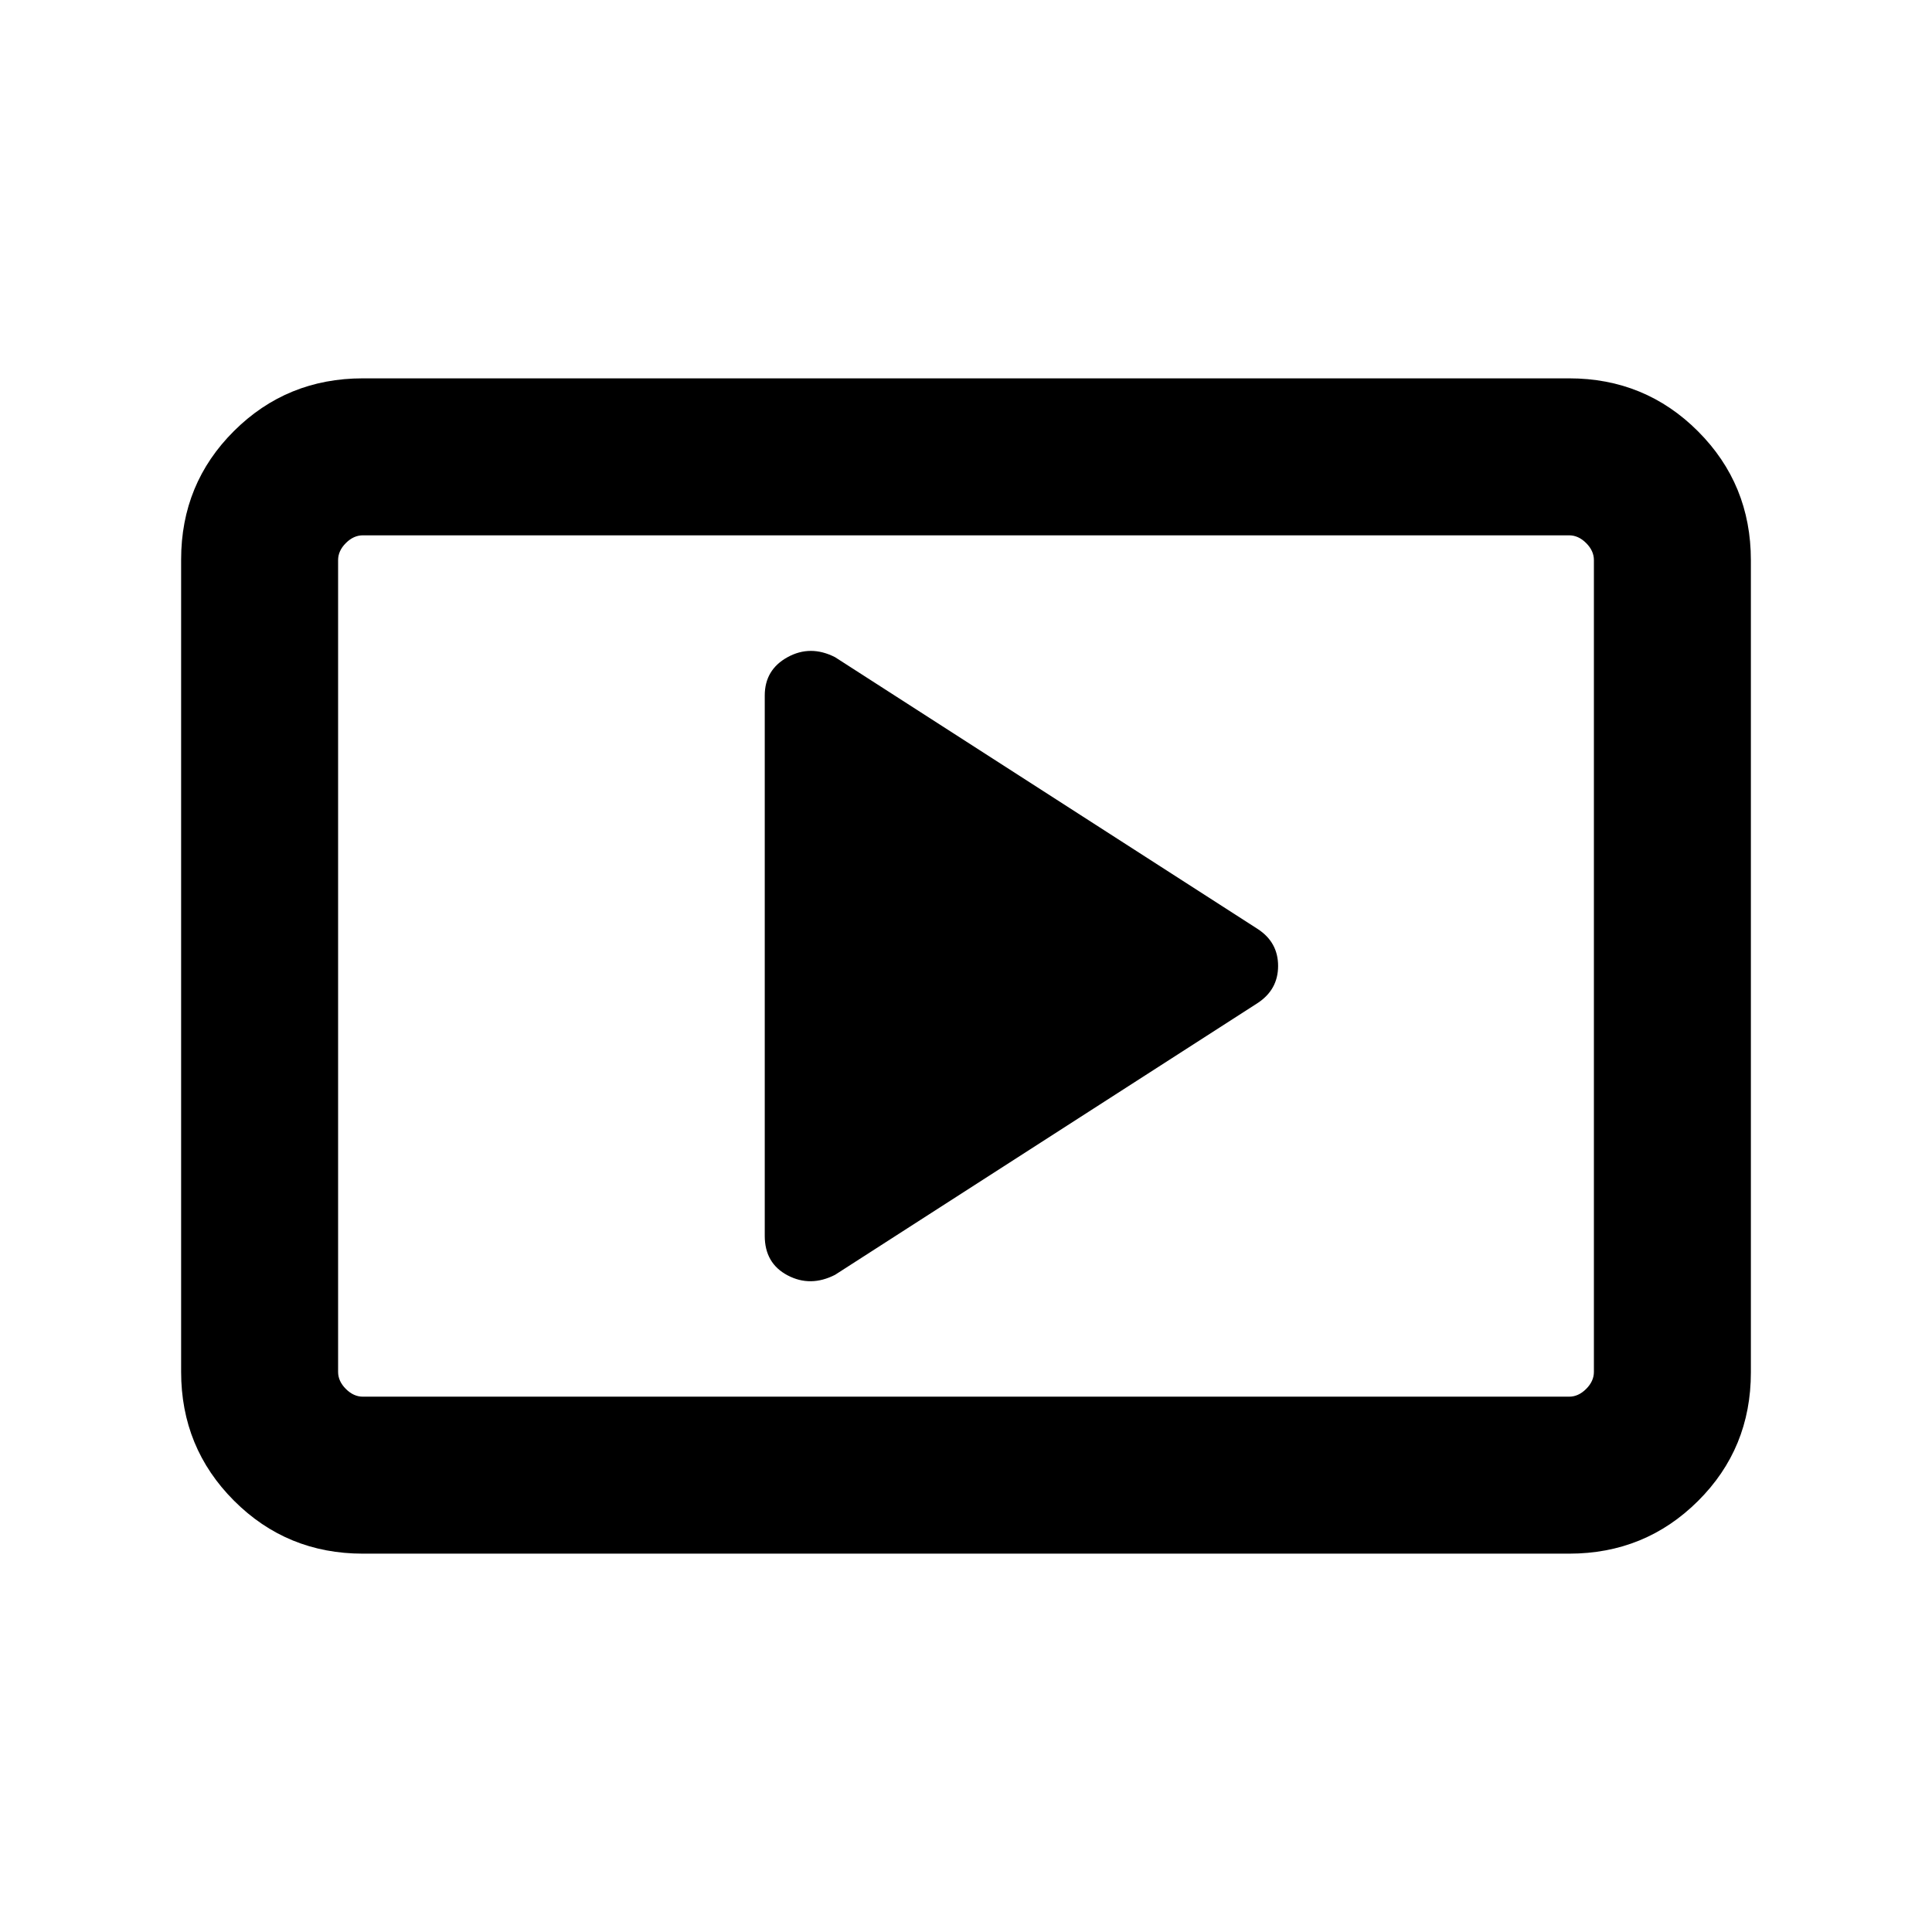 <svg xmlns="http://www.w3.org/2000/svg" height="20" viewBox="0 -960 960 960" width="20"><path d="m414.92-326.54 209.92-135q10.24-6.69 10.24-18.5 0-11.81-10.24-18.42l-209.92-135q-12.23-6.23-23.57 0Q380-627.23 380-614.38v268.45q0 13.66 11.35 19.64 11.34 5.98 23.57-.25ZM180.31-188q-37.73 0-64.02-26.3T90-278.35v-403.62q0-37.75 26.29-63.89T180.31-772h599.38q37.73 0 64.02 26.3T870-681.65v403.62q0 37.75-26.29 63.89T779.69-188H180.31Zm0-78h599.38q4.62 0 8.46-3.85 3.85-3.84 3.85-8.46v-403.38q0-4.62-3.85-8.46-3.84-3.85-8.46-3.85H180.31q-4.62 0-8.46 3.85-3.85 3.84-3.85 8.46v403.38q0 4.62 3.85 8.46 3.84 3.85 8.46 3.85ZM168-266v-428 428Z"/></svg>